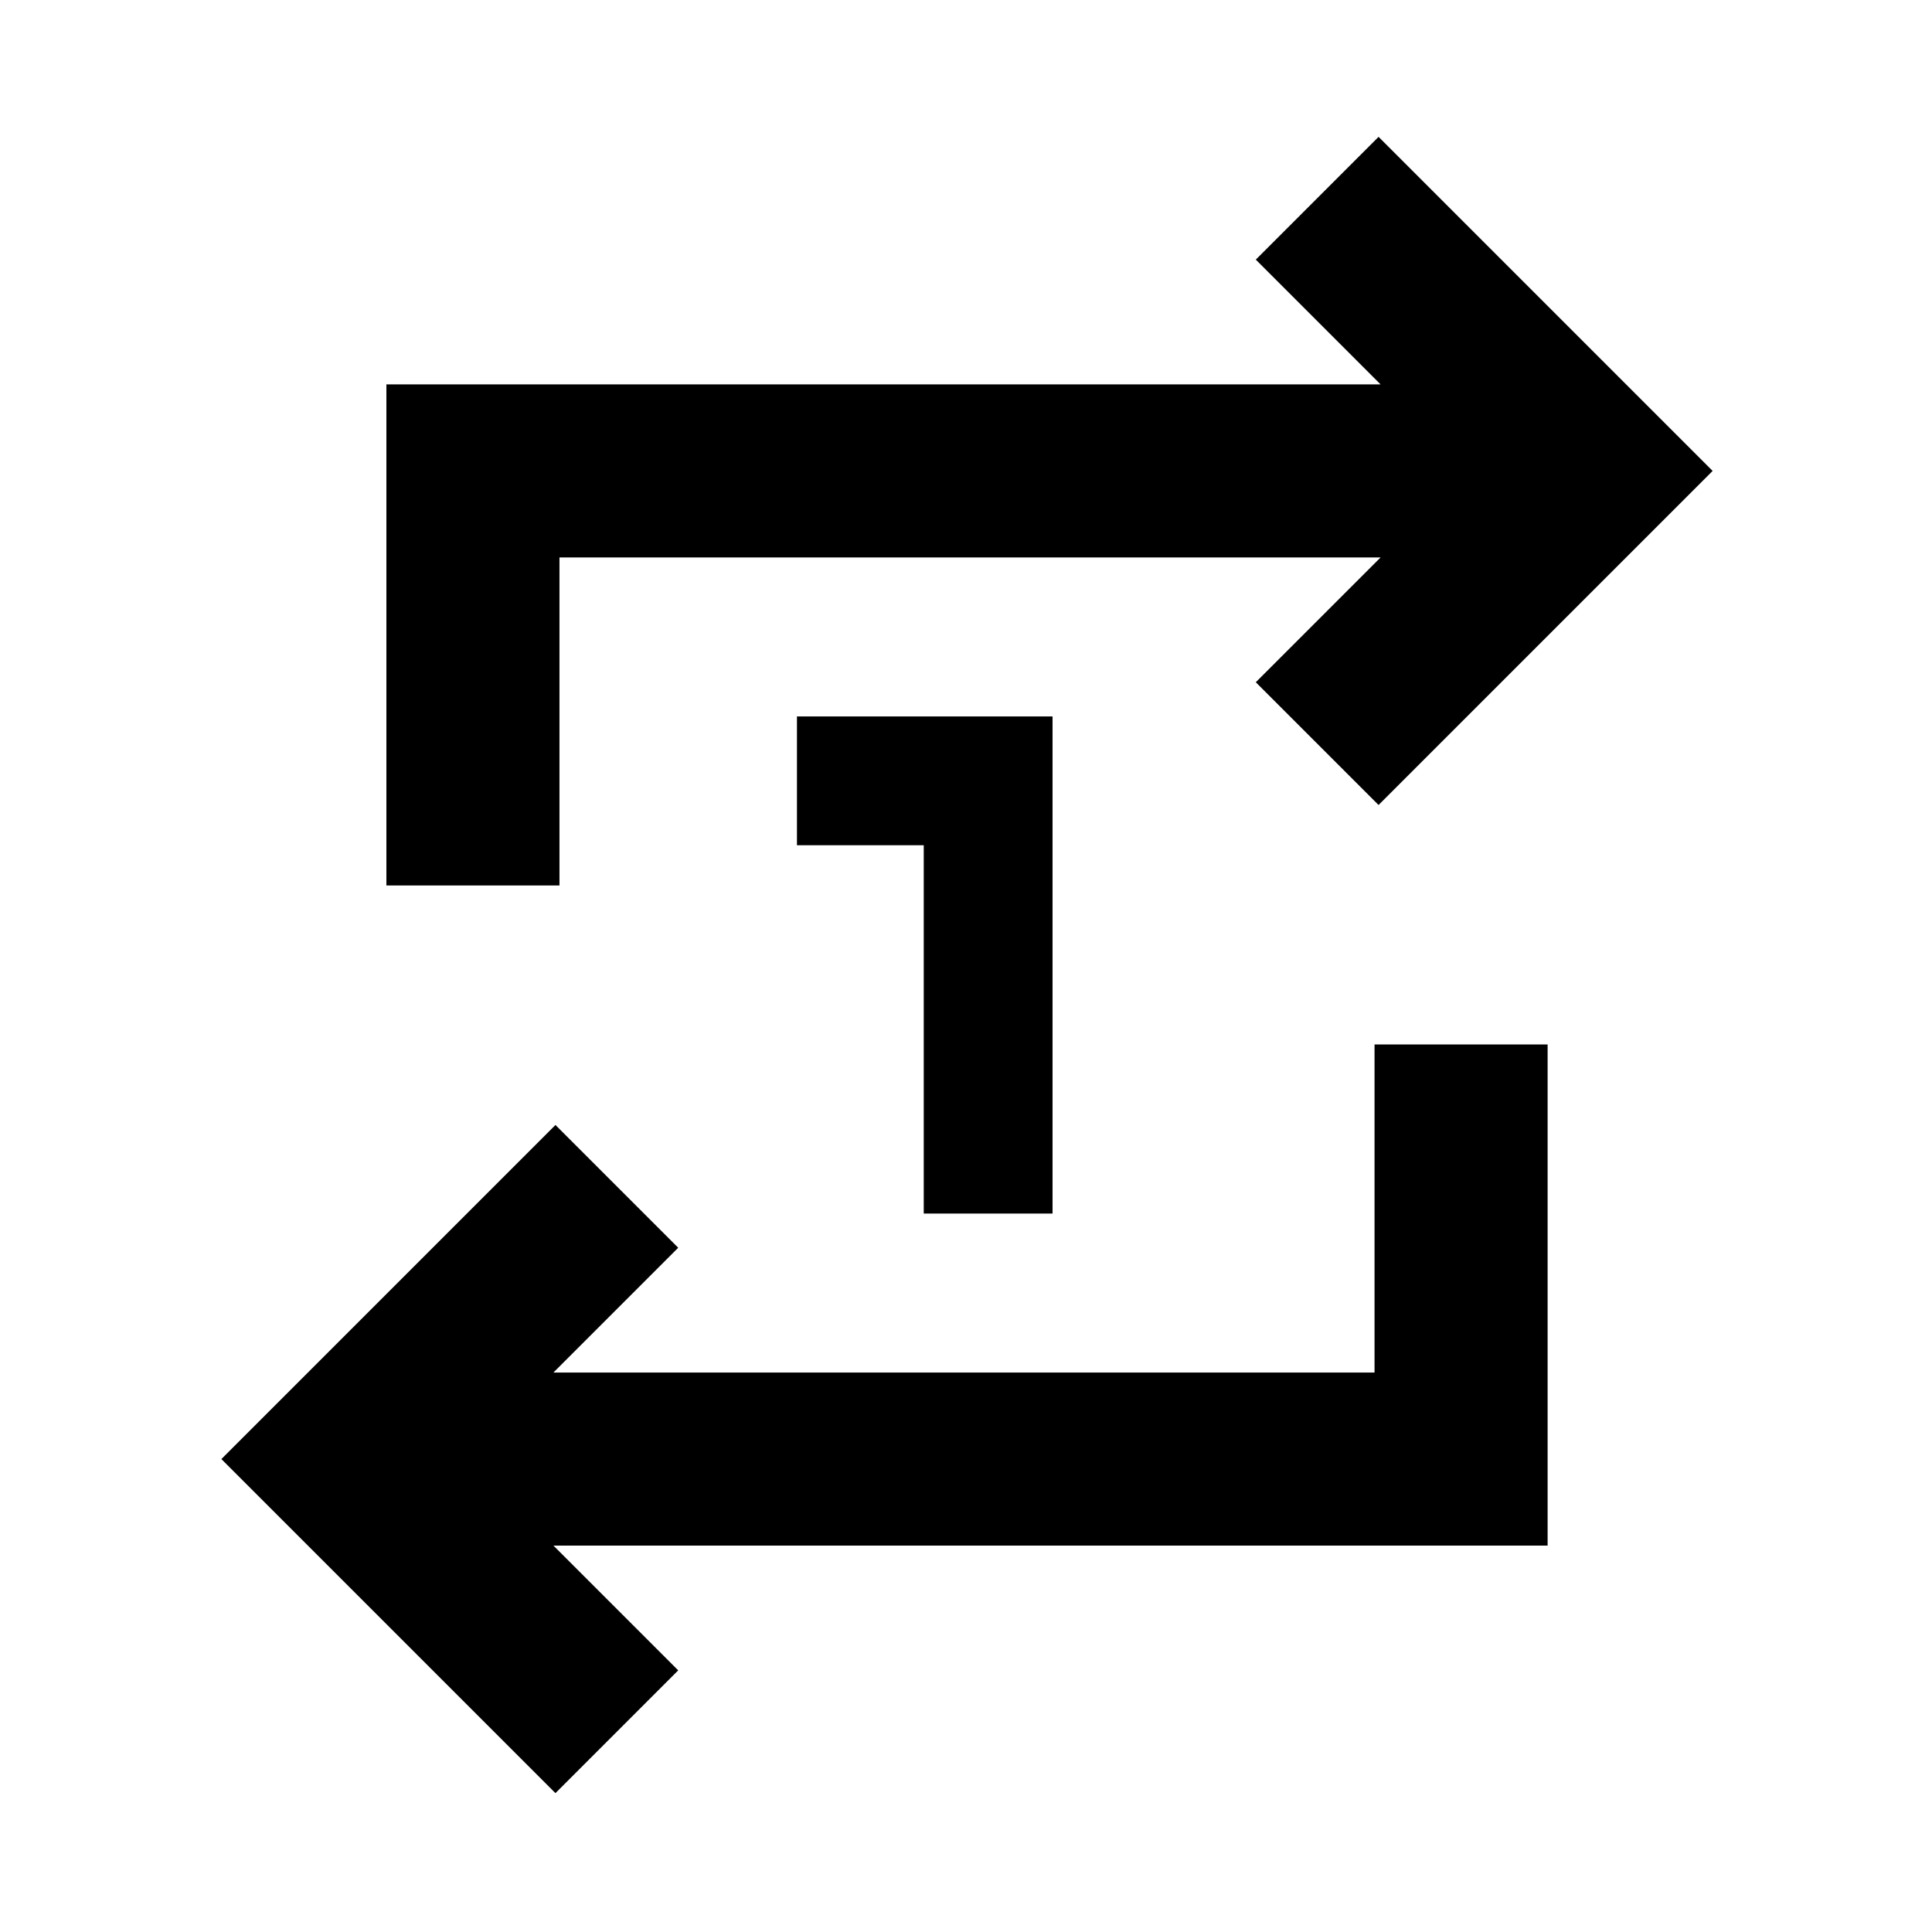 <svg xmlns="http://www.w3.org/2000/svg" height="24" width="24"><path d="M11.475 15.075V10.5H9.9V8.9H13.075V15.075ZM6.9 22.275 2.75 18.125 6.9 13.975 8.425 15.5 6.875 17.05H17.075V12.975H19.225V19.2H6.875L8.425 20.75ZM4.8 11V4.775H17.15L15.6 3.225L17.125 1.7L21.275 5.85L17.125 10L15.6 8.475L17.15 6.925H6.95V11Z"/></svg>